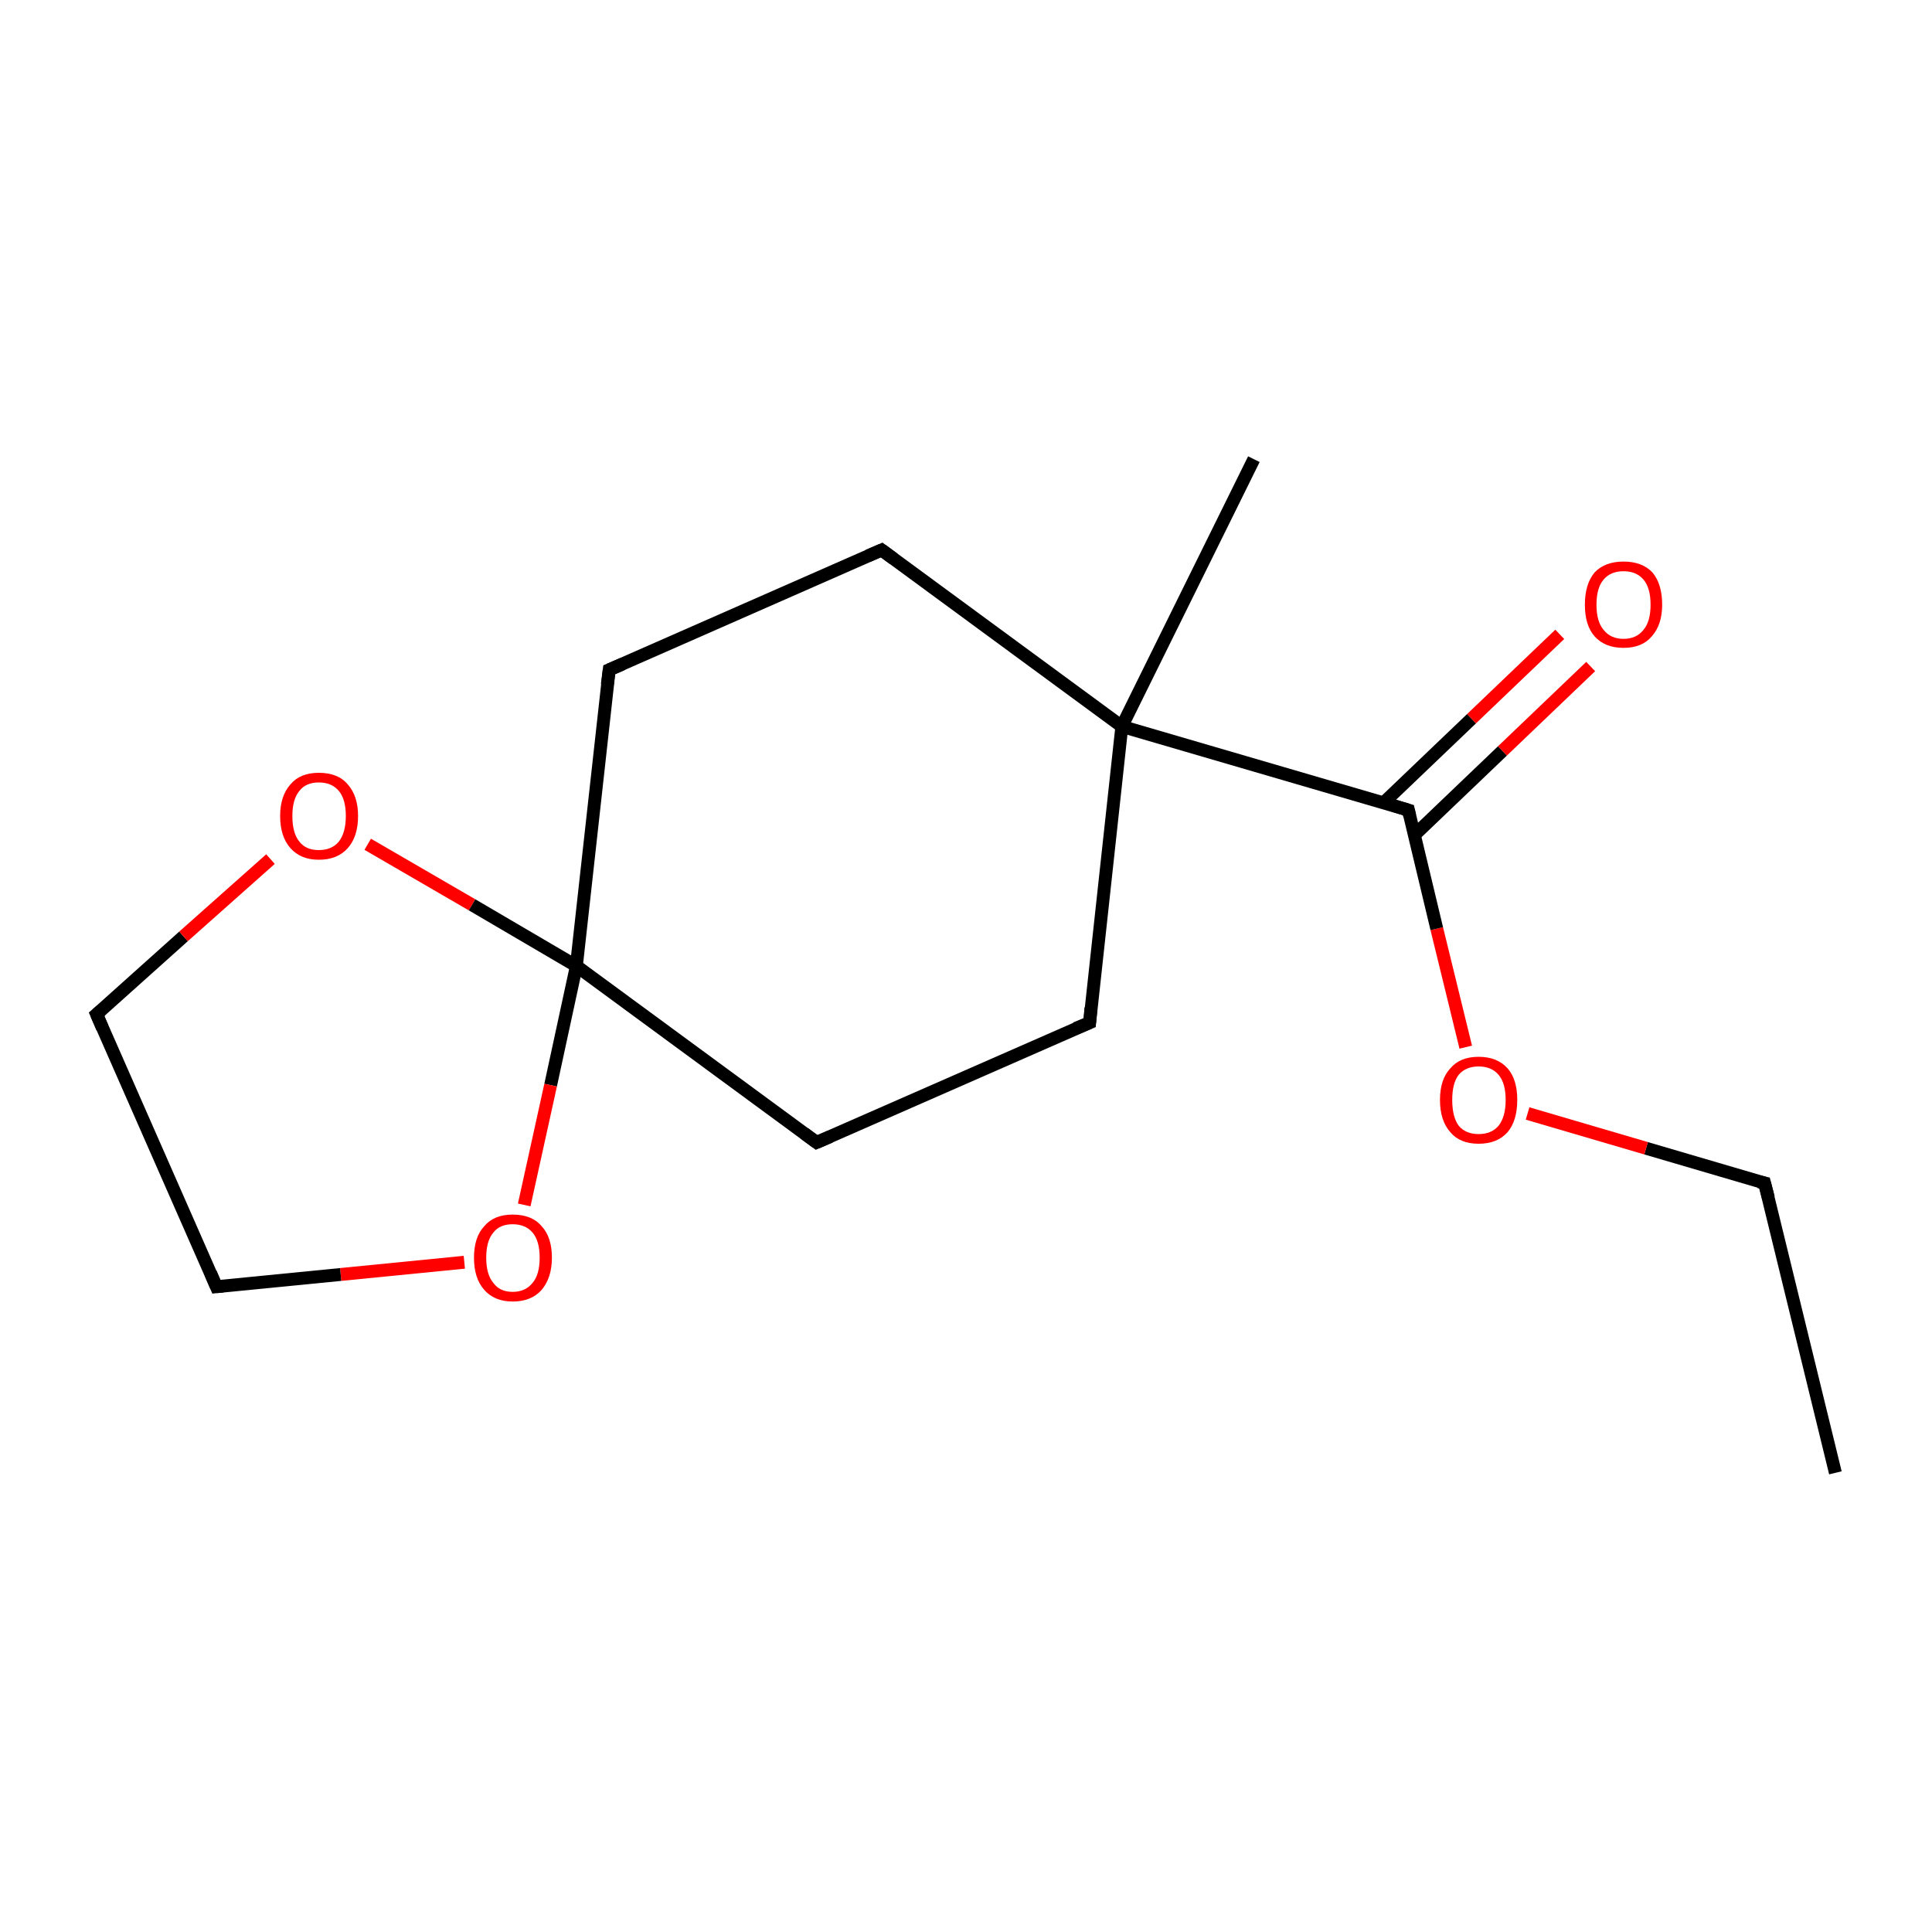 <?xml version='1.0' encoding='iso-8859-1'?>
<svg version='1.1' baseProfile='full'
              xmlns='http://www.w3.org/2000/svg'
                      xmlns:rdkit='http://www.rdkit.org/xml'
                      xmlns:xlink='http://www.w3.org/1999/xlink'
                  xml:space='preserve'
width='300px' height='300px' viewBox='0 0 300 300'>
<!-- END OF HEADER -->
<rect style='opacity:1.0;fill:#FFFFFF;stroke:none' width='300.0' height='300.0' x='0.0' y='0.0'> </rect>
<path class='bond-0 atom-0 atom-1' d='M 285.0,228.7 L 274.0,183.7' style='fill:none;fill-rule:evenodd;stroke:#000000;stroke-width:2.0px;stroke-linecap:butt;stroke-linejoin:miter;stroke-opacity:1' />
<path class='bond-1 atom-1 atom-2' d='M 274.0,183.7 L 255.6,178.3' style='fill:none;fill-rule:evenodd;stroke:#000000;stroke-width:2.0px;stroke-linecap:butt;stroke-linejoin:miter;stroke-opacity:1' />
<path class='bond-1 atom-1 atom-2' d='M 255.6,178.3 L 237.2,172.9' style='fill:none;fill-rule:evenodd;stroke:#FF0000;stroke-width:2.0px;stroke-linecap:butt;stroke-linejoin:miter;stroke-opacity:1' />
<path class='bond-2 atom-2 atom-3' d='M 227.6,162.6 L 223.1,144.2' style='fill:none;fill-rule:evenodd;stroke:#FF0000;stroke-width:2.0px;stroke-linecap:butt;stroke-linejoin:miter;stroke-opacity:1' />
<path class='bond-2 atom-2 atom-3' d='M 223.1,144.2 L 218.7,125.8' style='fill:none;fill-rule:evenodd;stroke:#000000;stroke-width:2.0px;stroke-linecap:butt;stroke-linejoin:miter;stroke-opacity:1' />
<path class='bond-3 atom-3 atom-4' d='M 219.6,129.7 L 233.3,116.6' style='fill:none;fill-rule:evenodd;stroke:#000000;stroke-width:2.0px;stroke-linecap:butt;stroke-linejoin:miter;stroke-opacity:1' />
<path class='bond-3 atom-3 atom-4' d='M 233.3,116.6 L 247.0,103.5' style='fill:none;fill-rule:evenodd;stroke:#FF0000;stroke-width:2.0px;stroke-linecap:butt;stroke-linejoin:miter;stroke-opacity:1' />
<path class='bond-3 atom-3 atom-4' d='M 214.8,124.7 L 228.5,111.6' style='fill:none;fill-rule:evenodd;stroke:#000000;stroke-width:2.0px;stroke-linecap:butt;stroke-linejoin:miter;stroke-opacity:1' />
<path class='bond-3 atom-3 atom-4' d='M 228.5,111.6 L 242.2,98.5' style='fill:none;fill-rule:evenodd;stroke:#FF0000;stroke-width:2.0px;stroke-linecap:butt;stroke-linejoin:miter;stroke-opacity:1' />
<path class='bond-4 atom-3 atom-5' d='M 218.7,125.8 L 174.2,112.8' style='fill:none;fill-rule:evenodd;stroke:#000000;stroke-width:2.0px;stroke-linecap:butt;stroke-linejoin:miter;stroke-opacity:1' />
<path class='bond-5 atom-5 atom-6' d='M 174.2,112.8 L 194.7,71.3' style='fill:none;fill-rule:evenodd;stroke:#000000;stroke-width:2.0px;stroke-linecap:butt;stroke-linejoin:miter;stroke-opacity:1' />
<path class='bond-6 atom-5 atom-7' d='M 174.2,112.8 L 169.2,158.8' style='fill:none;fill-rule:evenodd;stroke:#000000;stroke-width:2.0px;stroke-linecap:butt;stroke-linejoin:miter;stroke-opacity:1' />
<path class='bond-7 atom-7 atom-8' d='M 169.2,158.8 L 126.8,177.4' style='fill:none;fill-rule:evenodd;stroke:#000000;stroke-width:2.0px;stroke-linecap:butt;stroke-linejoin:miter;stroke-opacity:1' />
<path class='bond-8 atom-8 atom-9' d='M 126.8,177.4 L 89.5,150.0' style='fill:none;fill-rule:evenodd;stroke:#000000;stroke-width:2.0px;stroke-linecap:butt;stroke-linejoin:miter;stroke-opacity:1' />
<path class='bond-9 atom-9 atom-10' d='M 89.5,150.0 L 94.6,104.0' style='fill:none;fill-rule:evenodd;stroke:#000000;stroke-width:2.0px;stroke-linecap:butt;stroke-linejoin:miter;stroke-opacity:1' />
<path class='bond-10 atom-10 atom-11' d='M 94.6,104.0 L 136.9,85.4' style='fill:none;fill-rule:evenodd;stroke:#000000;stroke-width:2.0px;stroke-linecap:butt;stroke-linejoin:miter;stroke-opacity:1' />
<path class='bond-11 atom-9 atom-12' d='M 89.5,150.0 L 85.5,168.5' style='fill:none;fill-rule:evenodd;stroke:#000000;stroke-width:2.0px;stroke-linecap:butt;stroke-linejoin:miter;stroke-opacity:1' />
<path class='bond-11 atom-9 atom-12' d='M 85.5,168.5 L 81.4,187.1' style='fill:none;fill-rule:evenodd;stroke:#FF0000;stroke-width:2.0px;stroke-linecap:butt;stroke-linejoin:miter;stroke-opacity:1' />
<path class='bond-12 atom-12 atom-13' d='M 72.1,196.0 L 52.9,197.9' style='fill:none;fill-rule:evenodd;stroke:#FF0000;stroke-width:2.0px;stroke-linecap:butt;stroke-linejoin:miter;stroke-opacity:1' />
<path class='bond-12 atom-12 atom-13' d='M 52.9,197.9 L 33.6,199.8' style='fill:none;fill-rule:evenodd;stroke:#000000;stroke-width:2.0px;stroke-linecap:butt;stroke-linejoin:miter;stroke-opacity:1' />
<path class='bond-13 atom-13 atom-14' d='M 33.6,199.8 L 15.0,157.5' style='fill:none;fill-rule:evenodd;stroke:#000000;stroke-width:2.0px;stroke-linecap:butt;stroke-linejoin:miter;stroke-opacity:1' />
<path class='bond-14 atom-14 atom-15' d='M 15.0,157.5 L 28.5,145.4' style='fill:none;fill-rule:evenodd;stroke:#000000;stroke-width:2.0px;stroke-linecap:butt;stroke-linejoin:miter;stroke-opacity:1' />
<path class='bond-14 atom-14 atom-15' d='M 28.5,145.4 L 42.0,133.4' style='fill:none;fill-rule:evenodd;stroke:#FF0000;stroke-width:2.0px;stroke-linecap:butt;stroke-linejoin:miter;stroke-opacity:1' />
<path class='bond-15 atom-11 atom-5' d='M 136.9,85.4 L 174.2,112.8' style='fill:none;fill-rule:evenodd;stroke:#000000;stroke-width:2.0px;stroke-linecap:butt;stroke-linejoin:miter;stroke-opacity:1' />
<path class='bond-16 atom-15 atom-9' d='M 57.1,131.1 L 73.3,140.5' style='fill:none;fill-rule:evenodd;stroke:#FF0000;stroke-width:2.0px;stroke-linecap:butt;stroke-linejoin:miter;stroke-opacity:1' />
<path class='bond-16 atom-15 atom-9' d='M 73.3,140.5 L 89.5,150.0' style='fill:none;fill-rule:evenodd;stroke:#000000;stroke-width:2.0px;stroke-linecap:butt;stroke-linejoin:miter;stroke-opacity:1' />
<path d='M 274.6,186.0 L 274.0,183.7 L 273.1,183.5' style='fill:none;stroke:#000000;stroke-width:2.0px;stroke-linecap:butt;stroke-linejoin:miter;stroke-miterlimit:10;stroke-opacity:1;' />
<path d='M 218.9,126.7 L 218.7,125.8 L 216.4,125.1' style='fill:none;stroke:#000000;stroke-width:2.0px;stroke-linecap:butt;stroke-linejoin:miter;stroke-miterlimit:10;stroke-opacity:1;' />
<path d='M 169.4,156.5 L 169.2,158.8 L 167.0,159.7' style='fill:none;stroke:#000000;stroke-width:2.0px;stroke-linecap:butt;stroke-linejoin:miter;stroke-miterlimit:10;stroke-opacity:1;' />
<path d='M 128.9,176.5 L 126.8,177.4 L 124.9,176.0' style='fill:none;stroke:#000000;stroke-width:2.0px;stroke-linecap:butt;stroke-linejoin:miter;stroke-miterlimit:10;stroke-opacity:1;' />
<path d='M 94.3,106.3 L 94.6,104.0 L 96.7,103.1' style='fill:none;stroke:#000000;stroke-width:2.0px;stroke-linecap:butt;stroke-linejoin:miter;stroke-miterlimit:10;stroke-opacity:1;' />
<path d='M 134.8,86.3 L 136.9,85.4 L 138.8,86.8' style='fill:none;stroke:#000000;stroke-width:2.0px;stroke-linecap:butt;stroke-linejoin:miter;stroke-miterlimit:10;stroke-opacity:1;' />
<path d='M 34.6,199.7 L 33.6,199.8 L 32.7,197.7' style='fill:none;stroke:#000000;stroke-width:2.0px;stroke-linecap:butt;stroke-linejoin:miter;stroke-miterlimit:10;stroke-opacity:1;' />
<path d='M 15.9,159.6 L 15.0,157.5 L 15.7,156.9' style='fill:none;stroke:#000000;stroke-width:2.0px;stroke-linecap:butt;stroke-linejoin:miter;stroke-miterlimit:10;stroke-opacity:1;' />
<path class='atom-2' d='M 223.6 170.8
Q 223.6 167.6, 225.2 165.9
Q 226.7 164.1, 229.6 164.1
Q 232.5 164.1, 234.1 165.9
Q 235.6 167.6, 235.6 170.8
Q 235.6 174.0, 234.1 175.8
Q 232.5 177.6, 229.6 177.6
Q 226.7 177.6, 225.2 175.8
Q 223.6 174.0, 223.6 170.8
M 229.6 176.1
Q 231.6 176.1, 232.7 174.8
Q 233.8 173.4, 233.8 170.8
Q 233.8 168.2, 232.7 166.9
Q 231.6 165.6, 229.6 165.6
Q 227.6 165.6, 226.5 166.9
Q 225.5 168.2, 225.5 170.8
Q 225.5 173.4, 226.5 174.8
Q 227.6 176.1, 229.6 176.1
' fill='#FF0000'/>
<path class='atom-4' d='M 246.1 93.9
Q 246.1 90.7, 247.6 88.9
Q 249.2 87.2, 252.1 87.2
Q 255.0 87.2, 256.6 88.9
Q 258.1 90.7, 258.1 93.9
Q 258.1 97.0, 256.5 98.8
Q 255.0 100.6, 252.1 100.6
Q 249.2 100.6, 247.6 98.8
Q 246.1 97.1, 246.1 93.9
M 252.1 99.2
Q 254.1 99.2, 255.2 97.8
Q 256.3 96.5, 256.3 93.9
Q 256.3 91.3, 255.2 90.0
Q 254.1 88.7, 252.1 88.7
Q 250.1 88.7, 249.0 90.0
Q 247.9 91.3, 247.9 93.9
Q 247.9 96.5, 249.0 97.8
Q 250.1 99.2, 252.1 99.2
' fill='#FF0000'/>
<path class='atom-12' d='M 73.6 195.3
Q 73.6 192.1, 75.2 190.4
Q 76.7 188.6, 79.6 188.6
Q 82.6 188.6, 84.1 190.4
Q 85.7 192.1, 85.7 195.3
Q 85.7 198.4, 84.1 200.3
Q 82.5 202.1, 79.6 202.1
Q 76.8 202.1, 75.2 200.3
Q 73.6 198.5, 73.6 195.3
M 79.6 200.6
Q 81.6 200.6, 82.7 199.2
Q 83.8 197.9, 83.8 195.3
Q 83.8 192.7, 82.7 191.4
Q 81.6 190.1, 79.6 190.1
Q 77.6 190.1, 76.6 191.4
Q 75.5 192.7, 75.5 195.3
Q 75.5 197.9, 76.6 199.2
Q 77.6 200.6, 79.6 200.6
' fill='#FF0000'/>
<path class='atom-15' d='M 43.5 126.7
Q 43.5 123.6, 45.1 121.8
Q 46.6 120.0, 49.5 120.0
Q 52.5 120.0, 54.0 121.8
Q 55.6 123.6, 55.6 126.7
Q 55.6 129.9, 54.0 131.7
Q 52.4 133.5, 49.5 133.5
Q 46.7 133.5, 45.1 131.7
Q 43.5 129.9, 43.5 126.7
M 49.5 132.0
Q 51.5 132.0, 52.6 130.7
Q 53.7 129.3, 53.7 126.7
Q 53.7 124.1, 52.6 122.8
Q 51.5 121.5, 49.5 121.5
Q 47.5 121.5, 46.5 122.8
Q 45.4 124.1, 45.4 126.7
Q 45.4 129.4, 46.5 130.7
Q 47.5 132.0, 49.5 132.0
' fill='#FF0000'/>
</svg>
